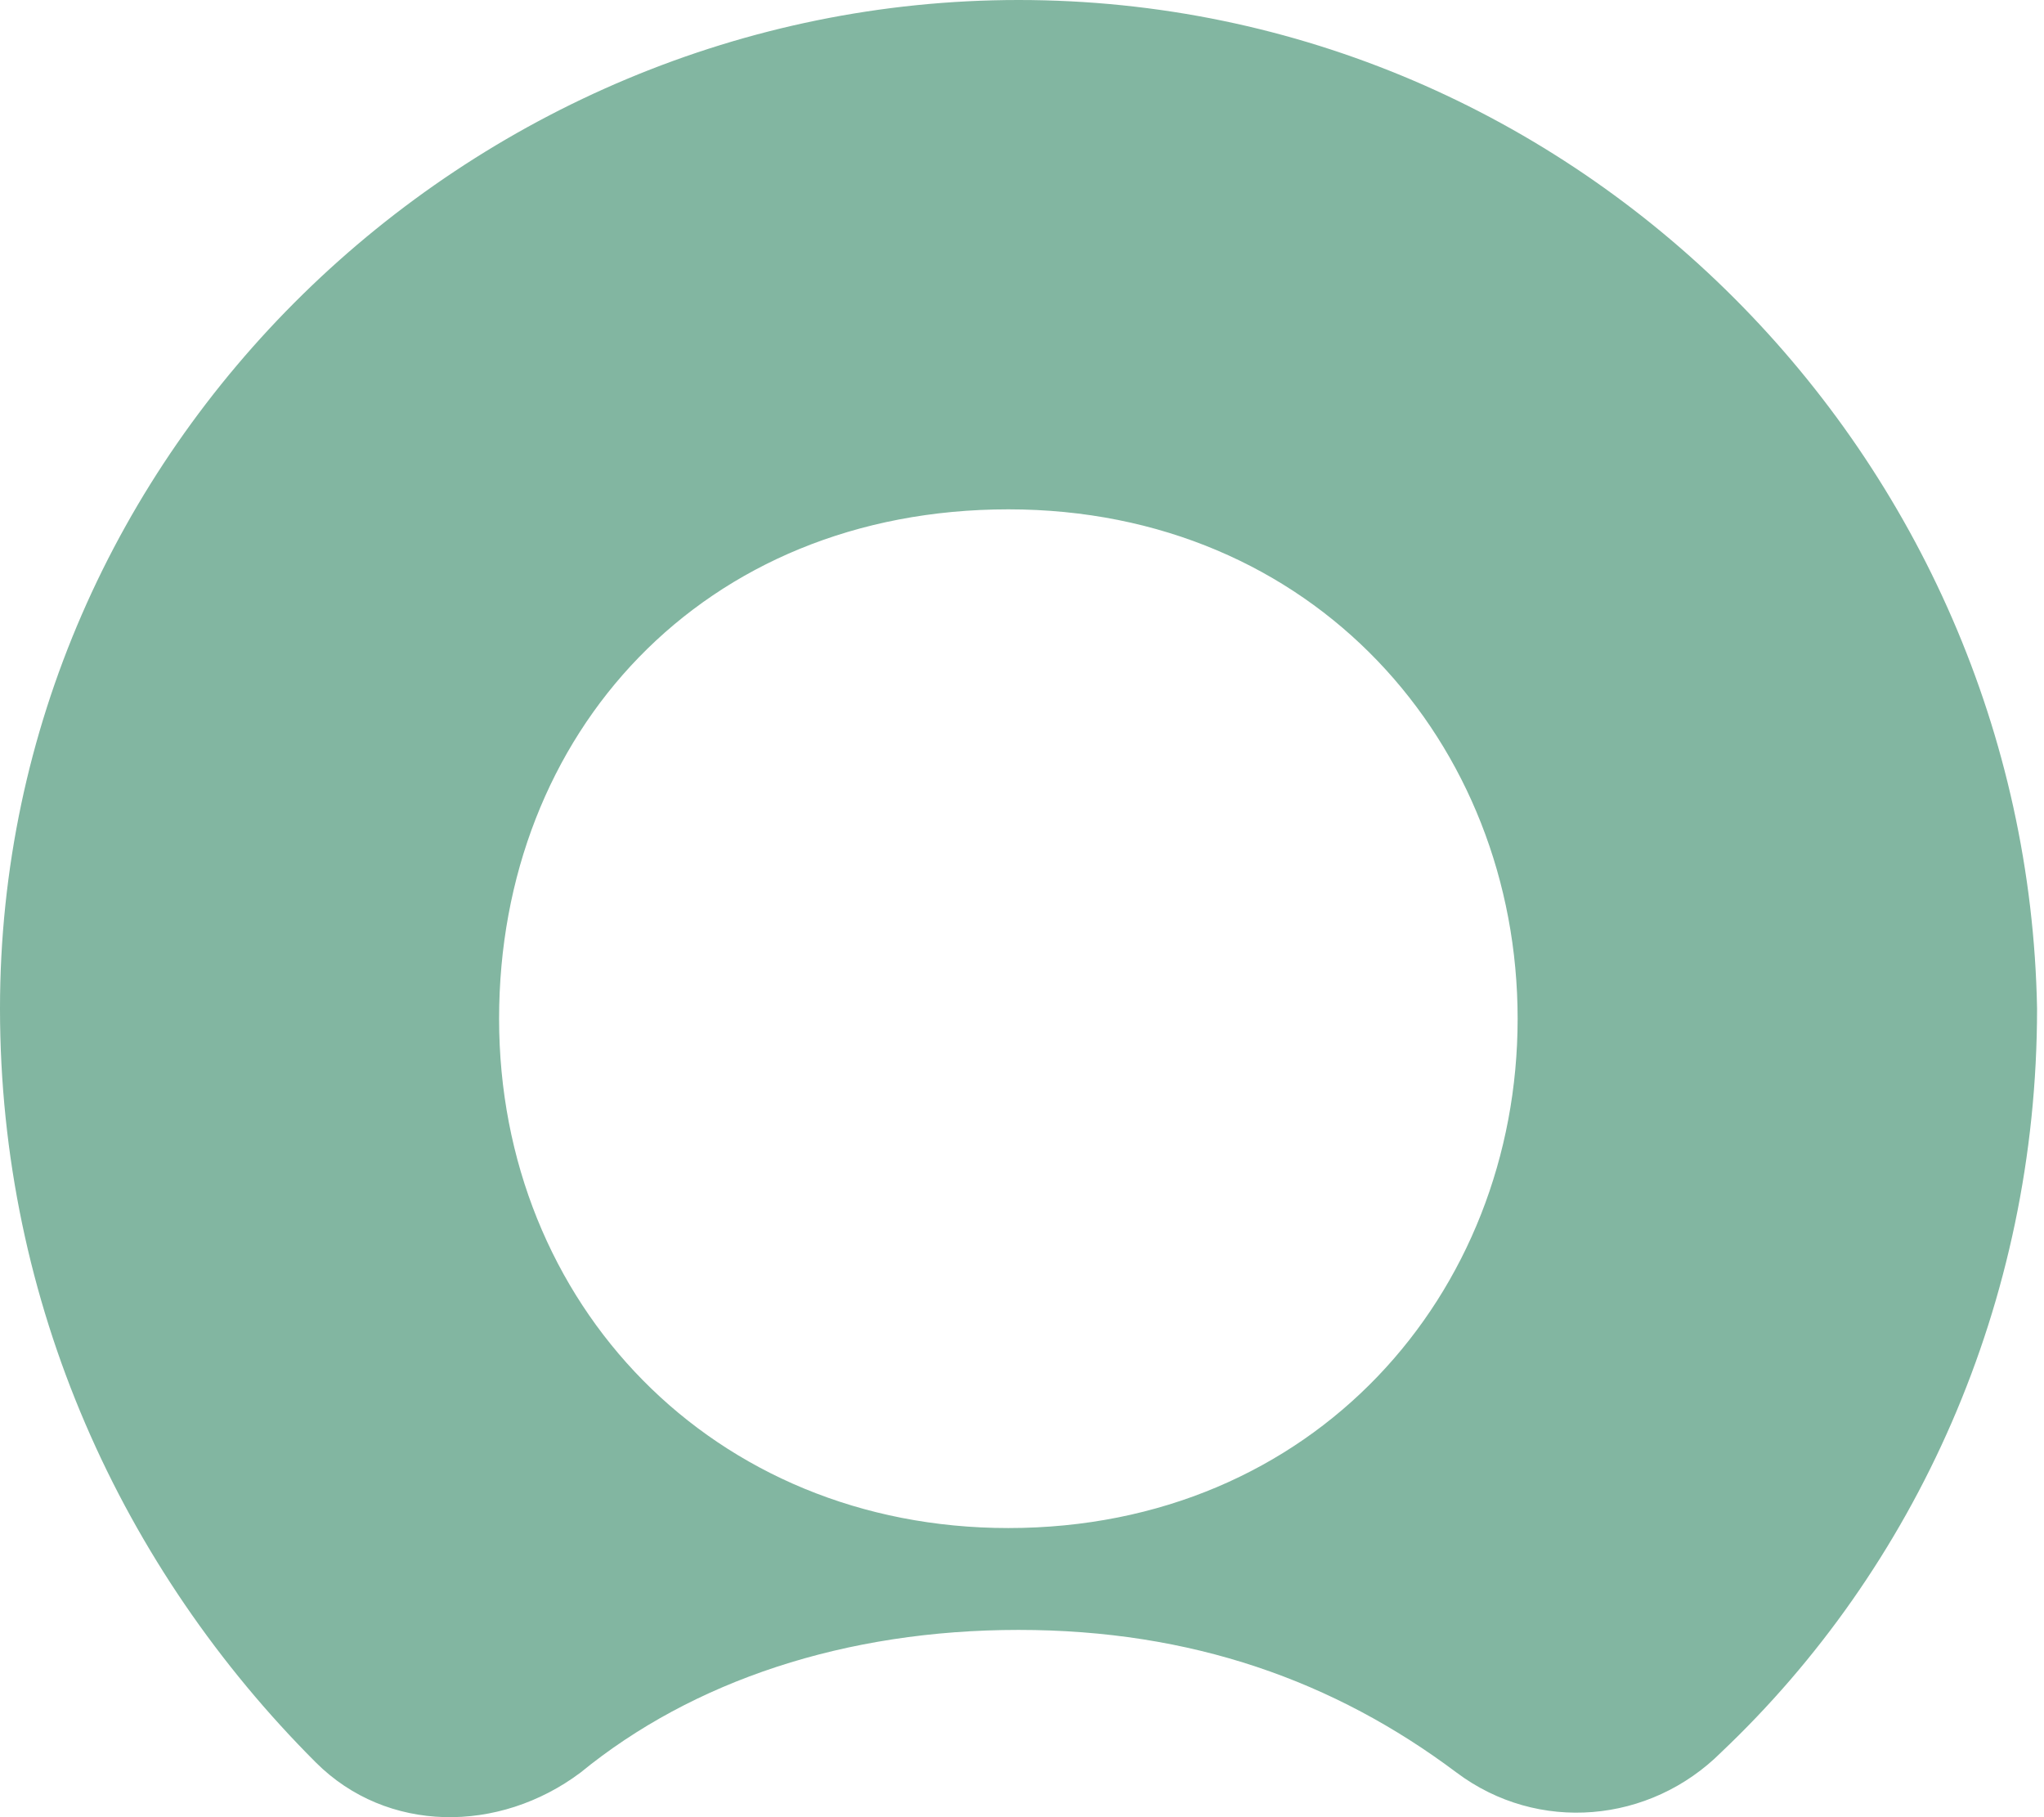 <svg width="81" height="72" viewBox="0 0 81 72" fill="none" xmlns="http://www.w3.org/2000/svg">
<path fill-rule="evenodd" clip-rule="evenodd" d="M40.363 0C18.567 0 0 17.76 0 39.959C0 51.664 4.843 62.159 12.512 69.828C15.338 72.653 19.778 72.653 23.007 70.231C27.447 66.599 33.501 64.58 40.363 64.58C47.224 64.58 52.875 66.599 57.719 70.231C60.948 72.653 65.388 72.249 68.213 69.424C75.882 62.159 80.725 51.664 80.725 39.959C80.322 18.163 62.562 0 40.363 0ZM39.959 60.544C28.254 60.544 19.778 51.664 19.778 40.363C19.778 29.061 27.85 20.181 39.959 20.181C52.068 20.181 60.141 29.465 60.141 40.363C60.141 51.261 52.068 60.544 39.959 60.544Z" fill="#82B6A1"/>
</svg>
